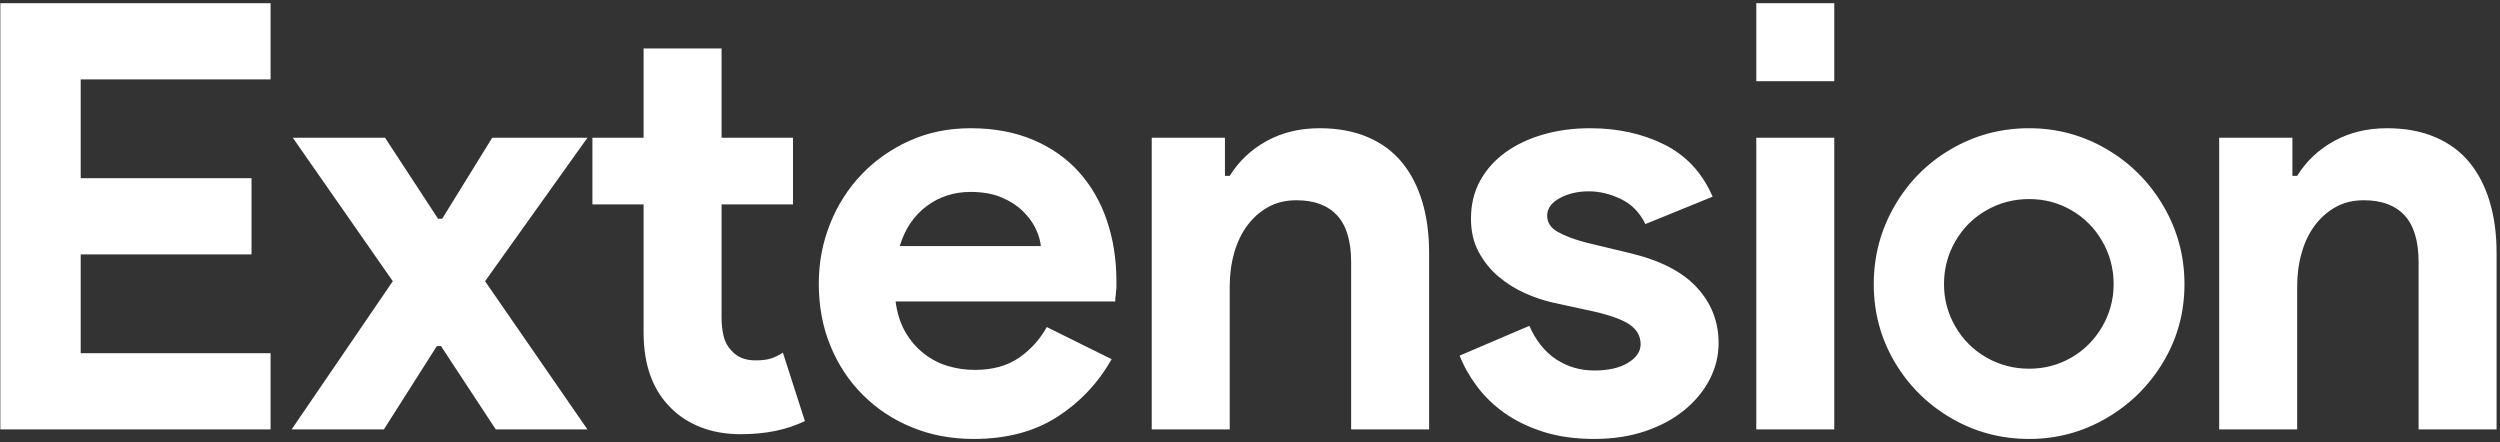 <?xml version="1.0" encoding="UTF-8"?>
<svg width="588px" height="104px" viewBox="0 0 588 104" version="1.1" xmlns="http://www.w3.org/2000/svg" xmlns:xlink="http://www.w3.org/1999/xlink">
    <rect x="0" y="0" width="588" height="104" fill="#333333" stroke="none"/>
    <!-- Generator: Sketch 60.1 (88133) - https://sketch.com -->
    <title>Extension</title>
    <desc>Created with Sketch.</desc>
    <g id="Page-1" stroke="none" stroke-width="1" fill="none" fill-rule="evenodd">
        <g id="SquareLab_Draft-Copy-5" transform="translate(-970, -3742)" fill="#FFFFFF" fill-rule="nonzero">
            <g id="Story_04" transform="translate(0, 3228)">
                <path d="M1033.64,615 L1033.64,597.08 L988.98,597.08 L988.98,573.84 L1029.16,573.84 L1029.16,555.92 L988.98,555.92 L988.98,532.68 L1033.64,532.68 L1033.64,514.76 L970.08,514.76 L970.08,615 L1033.64,615 Z M1060.287,615 L1072.747,595.4 L1073.727,595.4 L1086.607,615 L1108.167,615 L1084.087,580.14 L1108.167,546.4 L1085.767,546.4 L1074.007,565.44 L1073.027,565.44 L1060.567,546.4 L1038.867,546.4 L1062.387,580.14 L1038.587,615 L1060.287,615 Z M1144.193,616.12 C1147.18,616.12 1149.91,615.863 1152.383,615.35 C1154.857,614.837 1157.167,614.067 1159.313,613.04 L1159.313,613.04 L1154.133,596.94 C1153.293,597.5 1152.407,597.943 1151.473,598.27 C1150.54,598.597 1149.28,598.76 1147.693,598.76 C1145.267,598.76 1143.4,598.013 1142.093,596.52 C1141.16,595.587 1140.53,594.443 1140.203,593.09 C1139.877,591.737 1139.713,590.267 1139.713,588.68 L1139.713,588.68 L1139.713,562.08 L1156.513,562.08 L1156.513,546.4 L1139.713,546.4 L1139.713,525.4 L1121.373,525.4 L1121.373,546.4 L1109.333,546.4 L1109.333,562.08 L1121.373,562.08 L1121.373,592.18 C1121.373,599.927 1123.567,605.9 1127.953,610.1 C1129.82,611.967 1132.13,613.437 1134.883,614.51 C1137.637,615.583 1140.74,616.12 1144.193,616.12 Z M1198.98,617.24 C1206.727,617.24 1213.283,615.513 1218.65,612.06 C1224.017,608.607 1228.287,604.08 1231.46,598.48 L1231.46,598.48 L1216.2,590.92 C1214.613,593.813 1212.443,596.217 1209.69,598.13 C1206.937,600.043 1203.46,601 1199.26,601 C1197.113,601 1195.013,600.697 1192.96,600.09 C1190.907,599.483 1189.017,598.503 1187.29,597.15 C1185.563,595.797 1184.117,594.117 1182.95,592.11 C1181.783,590.103 1181.013,587.7 1180.64,584.9 L1180.64,584.9 L1232.3,584.9 C1232.3,584.34 1232.347,583.827 1232.44,583.36 C1232.44,582.893 1232.487,582.38 1232.58,581.82 L1232.58,581.82 L1232.58,580.14 C1232.58,575.007 1231.833,570.247 1230.34,565.86 C1228.847,561.473 1226.653,557.67 1223.76,554.45 C1220.867,551.23 1217.273,548.71 1212.98,546.89 C1208.687,545.07 1203.787,544.16 1198.28,544.16 C1193.053,544.16 1188.27,545.14 1183.93,547.1 C1179.59,549.06 1175.833,551.697 1172.66,555.01 C1169.487,558.323 1167.013,562.197 1165.24,566.63 C1163.467,571.063 1162.58,575.753 1162.58,580.7 C1162.58,586.02 1163.49,590.897 1165.31,595.33 C1167.13,599.763 1169.673,603.613 1172.94,606.88 C1176.207,610.147 1180.057,612.69 1184.49,614.51 C1188.923,616.33 1193.753,617.24 1198.98,617.24 Z M1214.8,571.88 L1181.62,571.88 C1182.833,567.867 1184.933,564.74 1187.92,562.5 C1190.907,560.26 1194.36,559.14 1198.28,559.14 C1201.08,559.14 1203.483,559.56 1205.49,560.4 C1207.497,561.24 1209.177,562.313 1210.53,563.62 C1211.883,564.927 1212.91,566.327 1213.61,567.82 C1214.31,569.313 1214.707,570.667 1214.8,571.88 L1214.8,571.88 Z M1259.227,615 L1259.227,581.4 C1259.227,578.6 1259.577,575.963 1260.277,573.49 C1260.977,571.017 1262.003,568.87 1263.357,567.05 C1264.71,565.23 1266.343,563.783 1268.257,562.71 C1270.17,561.637 1272.387,561.1 1274.907,561.1 C1279.107,561.1 1282.303,562.29 1284.497,564.67 C1286.69,567.05 1287.787,570.713 1287.787,575.66 L1287.787,575.66 L1287.787,615 L1306.127,615 L1306.127,573.42 C1306.127,569.033 1305.59,565.043 1304.517,561.45 C1303.443,557.857 1301.857,554.777 1299.757,552.21 C1297.657,549.643 1294.973,547.66 1291.707,546.26 C1288.44,544.86 1284.66,544.16 1280.367,544.16 C1275.7,544.16 1271.547,545.163 1267.907,547.17 C1264.267,549.177 1261.373,551.907 1259.227,555.36 L1259.227,555.36 L1258.107,555.36 L1258.107,546.4 L1240.887,546.4 L1240.887,615 L1259.227,615 Z M1344.953,617.24 C1349.34,617.24 1353.33,616.633 1356.923,615.42 C1360.517,614.207 1363.597,612.55 1366.163,610.45 C1368.73,608.35 1370.713,605.947 1372.113,603.24 C1373.513,600.533 1374.213,597.687 1374.213,594.7 C1374.213,589.66 1372.51,585.297 1369.103,581.61 C1365.697,577.923 1360.493,575.24 1353.493,573.56 L1353.493,573.56 L1342.993,571.04 C1340.193,570.293 1337.977,569.453 1336.343,568.52 C1334.71,567.587 1333.893,566.327 1333.893,564.74 C1333.893,563.06 1334.873,561.683 1336.833,560.61 C1338.793,559.537 1341.08,559 1343.693,559 C1346.213,559 1348.733,559.607 1351.253,560.82 C1353.773,562.033 1355.687,563.993 1356.993,566.7 L1356.993,566.7 L1372.813,560.26 C1370.387,554.66 1366.607,550.577 1361.473,548.01 C1356.34,545.443 1350.507,544.16 1343.973,544.16 C1340.053,544.16 1336.39,544.65 1332.983,545.63 C1329.577,546.61 1326.613,548.01 1324.093,549.83 C1321.573,551.65 1319.59,553.867 1318.143,556.48 C1316.697,559.093 1315.973,562.08 1315.973,565.44 C1315.973,568.427 1316.58,571.04 1317.793,573.28 C1319.007,575.52 1320.547,577.433 1322.413,579.02 C1324.28,580.607 1326.357,581.913 1328.643,582.94 C1330.93,583.967 1333.147,584.713 1335.293,585.18 L1335.293,585.18 L1344.953,587.28 C1348.967,588.213 1351.79,589.263 1353.423,590.43 C1355.057,591.597 1355.873,593.113 1355.873,594.98 C1355.873,596.66 1354.893,598.107 1352.933,599.32 C1350.973,600.533 1348.313,601.14 1344.953,601.14 C1341.687,601.14 1338.723,600.277 1336.063,598.55 C1333.403,596.823 1331.28,594.187 1329.693,590.64 L1329.693,590.64 L1313.313,597.64 C1314.247,600.067 1315.6,602.47 1317.373,604.85 C1319.147,607.23 1321.317,609.33 1323.883,611.15 C1326.45,612.97 1329.483,614.44 1332.983,615.56 C1336.483,616.68 1340.473,617.24 1344.953,617.24 Z M1401.42,533.1 L1401.42,514.76 L1383.08,514.76 L1383.08,533.1 L1401.42,533.1 Z M1401.42,615 L1401.42,546.4 L1383.08,546.4 L1383.08,615 L1401.42,615 Z M1447.247,617.24 C1453.78,617.24 1459.847,615.607 1465.447,612.34 C1471.047,609.073 1475.503,604.663 1478.817,599.11 C1482.13,593.557 1483.787,587.467 1483.787,580.84 C1483.787,574.213 1482.13,568.077 1478.817,562.43 C1475.503,556.783 1471.047,552.327 1465.447,549.06 C1459.847,545.793 1453.78,544.16 1447.247,544.16 C1440.62,544.16 1434.507,545.793 1428.907,549.06 C1423.307,552.327 1418.873,556.783 1415.607,562.43 C1412.34,568.077 1410.707,574.213 1410.707,580.84 C1410.707,587.467 1412.34,593.557 1415.607,599.11 C1418.873,604.663 1423.307,609.073 1428.907,612.34 C1434.507,615.607 1440.62,617.24 1447.247,617.24 Z M1447.247,600.72 C1443.607,600.72 1440.247,599.833 1437.167,598.06 C1434.087,596.287 1431.66,593.86 1429.887,590.78 C1428.113,587.7 1427.227,584.387 1427.227,580.84 C1427.227,577.2 1428.113,573.84 1429.887,570.76 C1431.66,567.68 1434.087,565.253 1437.167,563.48 C1440.247,561.707 1443.607,560.82 1447.247,560.82 C1450.887,560.82 1454.223,561.707 1457.257,563.48 C1460.29,565.253 1462.693,567.68 1464.467,570.76 C1466.24,573.84 1467.127,577.2 1467.127,580.84 C1467.127,584.387 1466.24,587.7 1464.467,590.78 C1462.693,593.86 1460.29,596.287 1457.257,598.06 C1454.223,599.833 1450.887,600.72 1447.247,600.72 Z M1510.293,615 L1510.293,581.4 C1510.293,578.6 1510.643,575.963 1511.343,573.49 C1512.043,571.017 1513.07,568.87 1514.423,567.05 C1515.777,565.23 1517.41,563.783 1519.323,562.71 C1521.237,561.637 1523.453,561.1 1525.973,561.1 C1530.173,561.1 1533.37,562.29 1535.563,564.67 C1537.757,567.05 1538.853,570.713 1538.853,575.66 L1538.853,575.66 L1538.853,615 L1557.193,615 L1557.193,573.42 C1557.193,569.033 1556.657,565.043 1555.583,561.45 C1554.51,557.857 1552.923,554.777 1550.823,552.21 C1548.723,549.643 1546.04,547.66 1542.773,546.26 C1539.507,544.86 1535.727,544.16 1531.433,544.16 C1526.767,544.16 1522.613,545.163 1518.973,547.17 C1515.333,549.177 1512.44,551.907 1510.293,555.36 L1510.293,555.36 L1509.173,555.36 L1509.173,546.4 L1491.953,546.4 L1491.953,615 L1510.293,615 Z" id="Extension"></path>
            </g>
        </g>
    </g>
</svg>